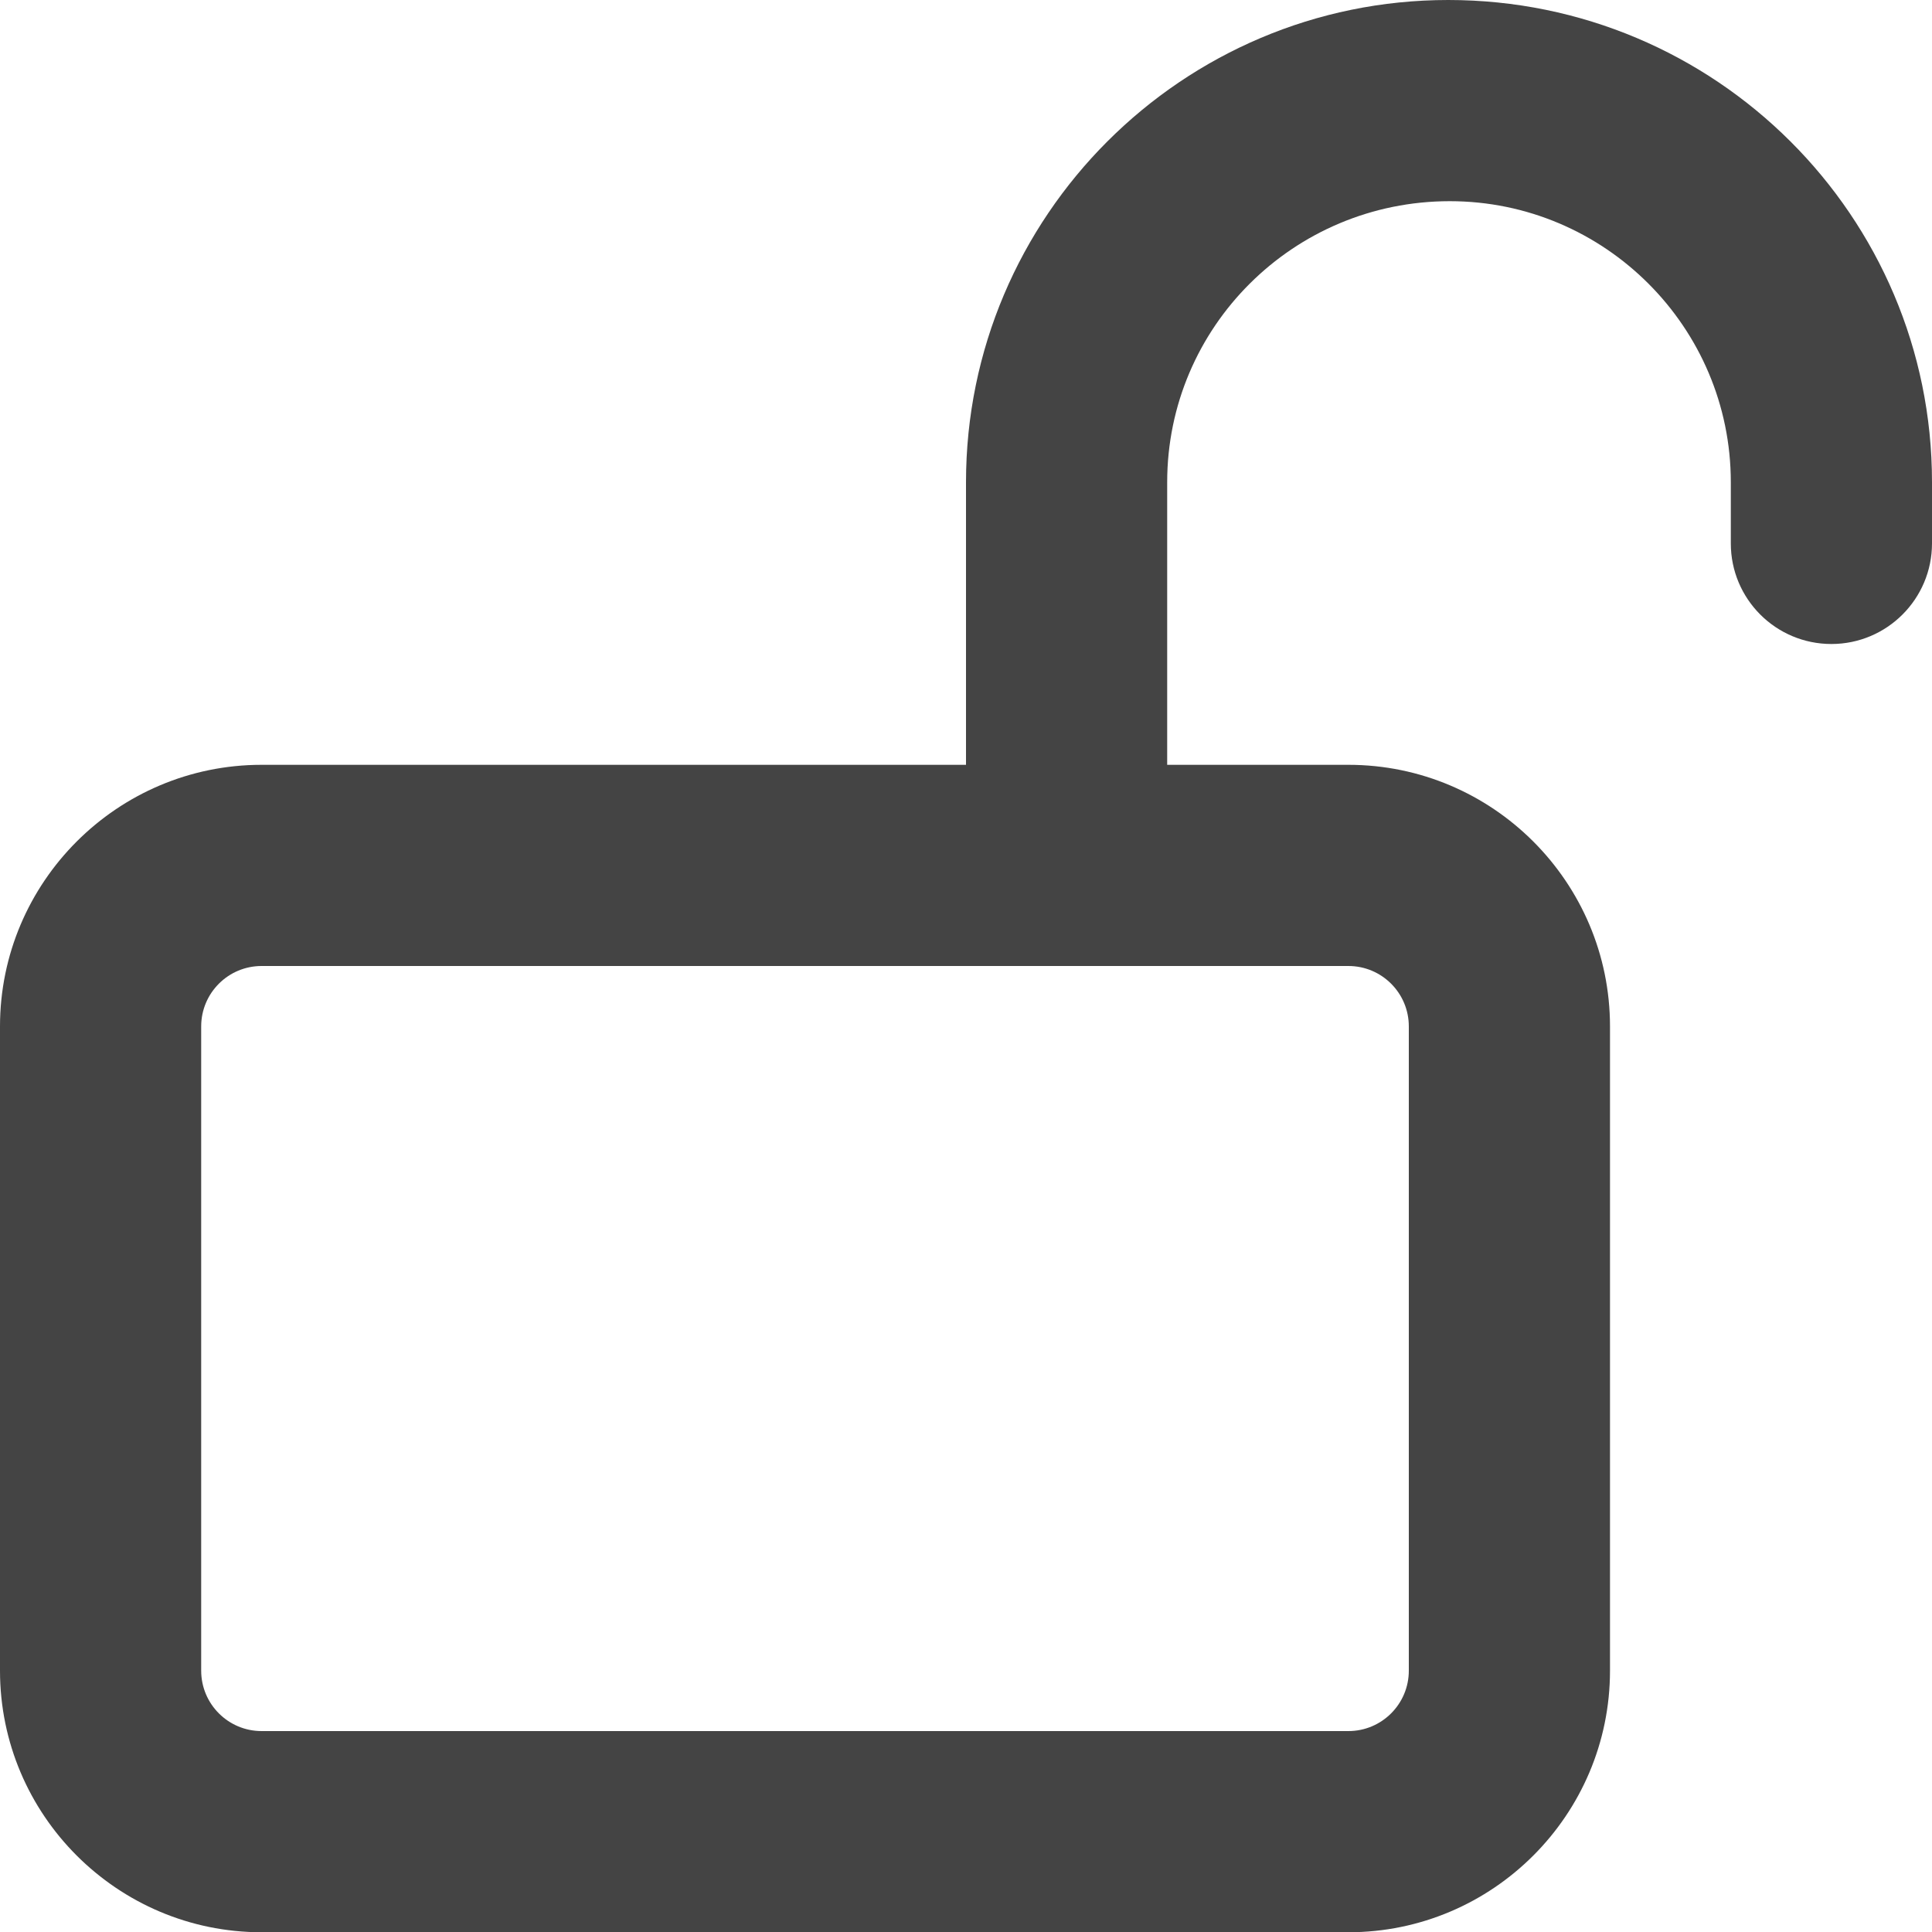 <svg xmlns="http://www.w3.org/2000/svg" width="15" height="15" viewBox="0 0 15 15">
  <path fill="#444" fill-rule="evenodd" d="M96.938,139.969 L96.938,144.971 C96.938,145.23 96.728,145.44 96.469,145.44 L88.031,145.44 C87.772,145.44 87.562,145.23 87.562,144.971 L87.562,139.969 C87.562,139.71 87.772,139.5 88.031,139.5 L96.469,139.5 C96.728,139.5 96.938,139.71 96.938,139.969 M97.244,132 C95.18,132 93.5,133.679 93.5,135.744 L93.5,137.938 L88.031,137.938 C86.911,137.938 86,138.849 86,139.969 L86,144.971 C86,146.091 86.911,147.002 88.031,147.002 L96.469,147.002 C97.589,147.002 98.5,146.091 98.5,144.971 L98.5,139.969 C98.5,138.849 97.589,137.938 96.469,137.938 L95.062,137.938 L95.062,135.744 C95.062,134.541 96.041,133.562 97.256,133.562 C98.459,133.562 99.438,134.541 99.438,135.744 L99.438,136.219 C99.438,136.65 99.787,137 100.219,137 C100.65,137 101,136.65 101,136.219 L101,135.744 C101,133.679 99.32,132 97.244,132" transform="translate(-86 -132)"></path>
</svg>
